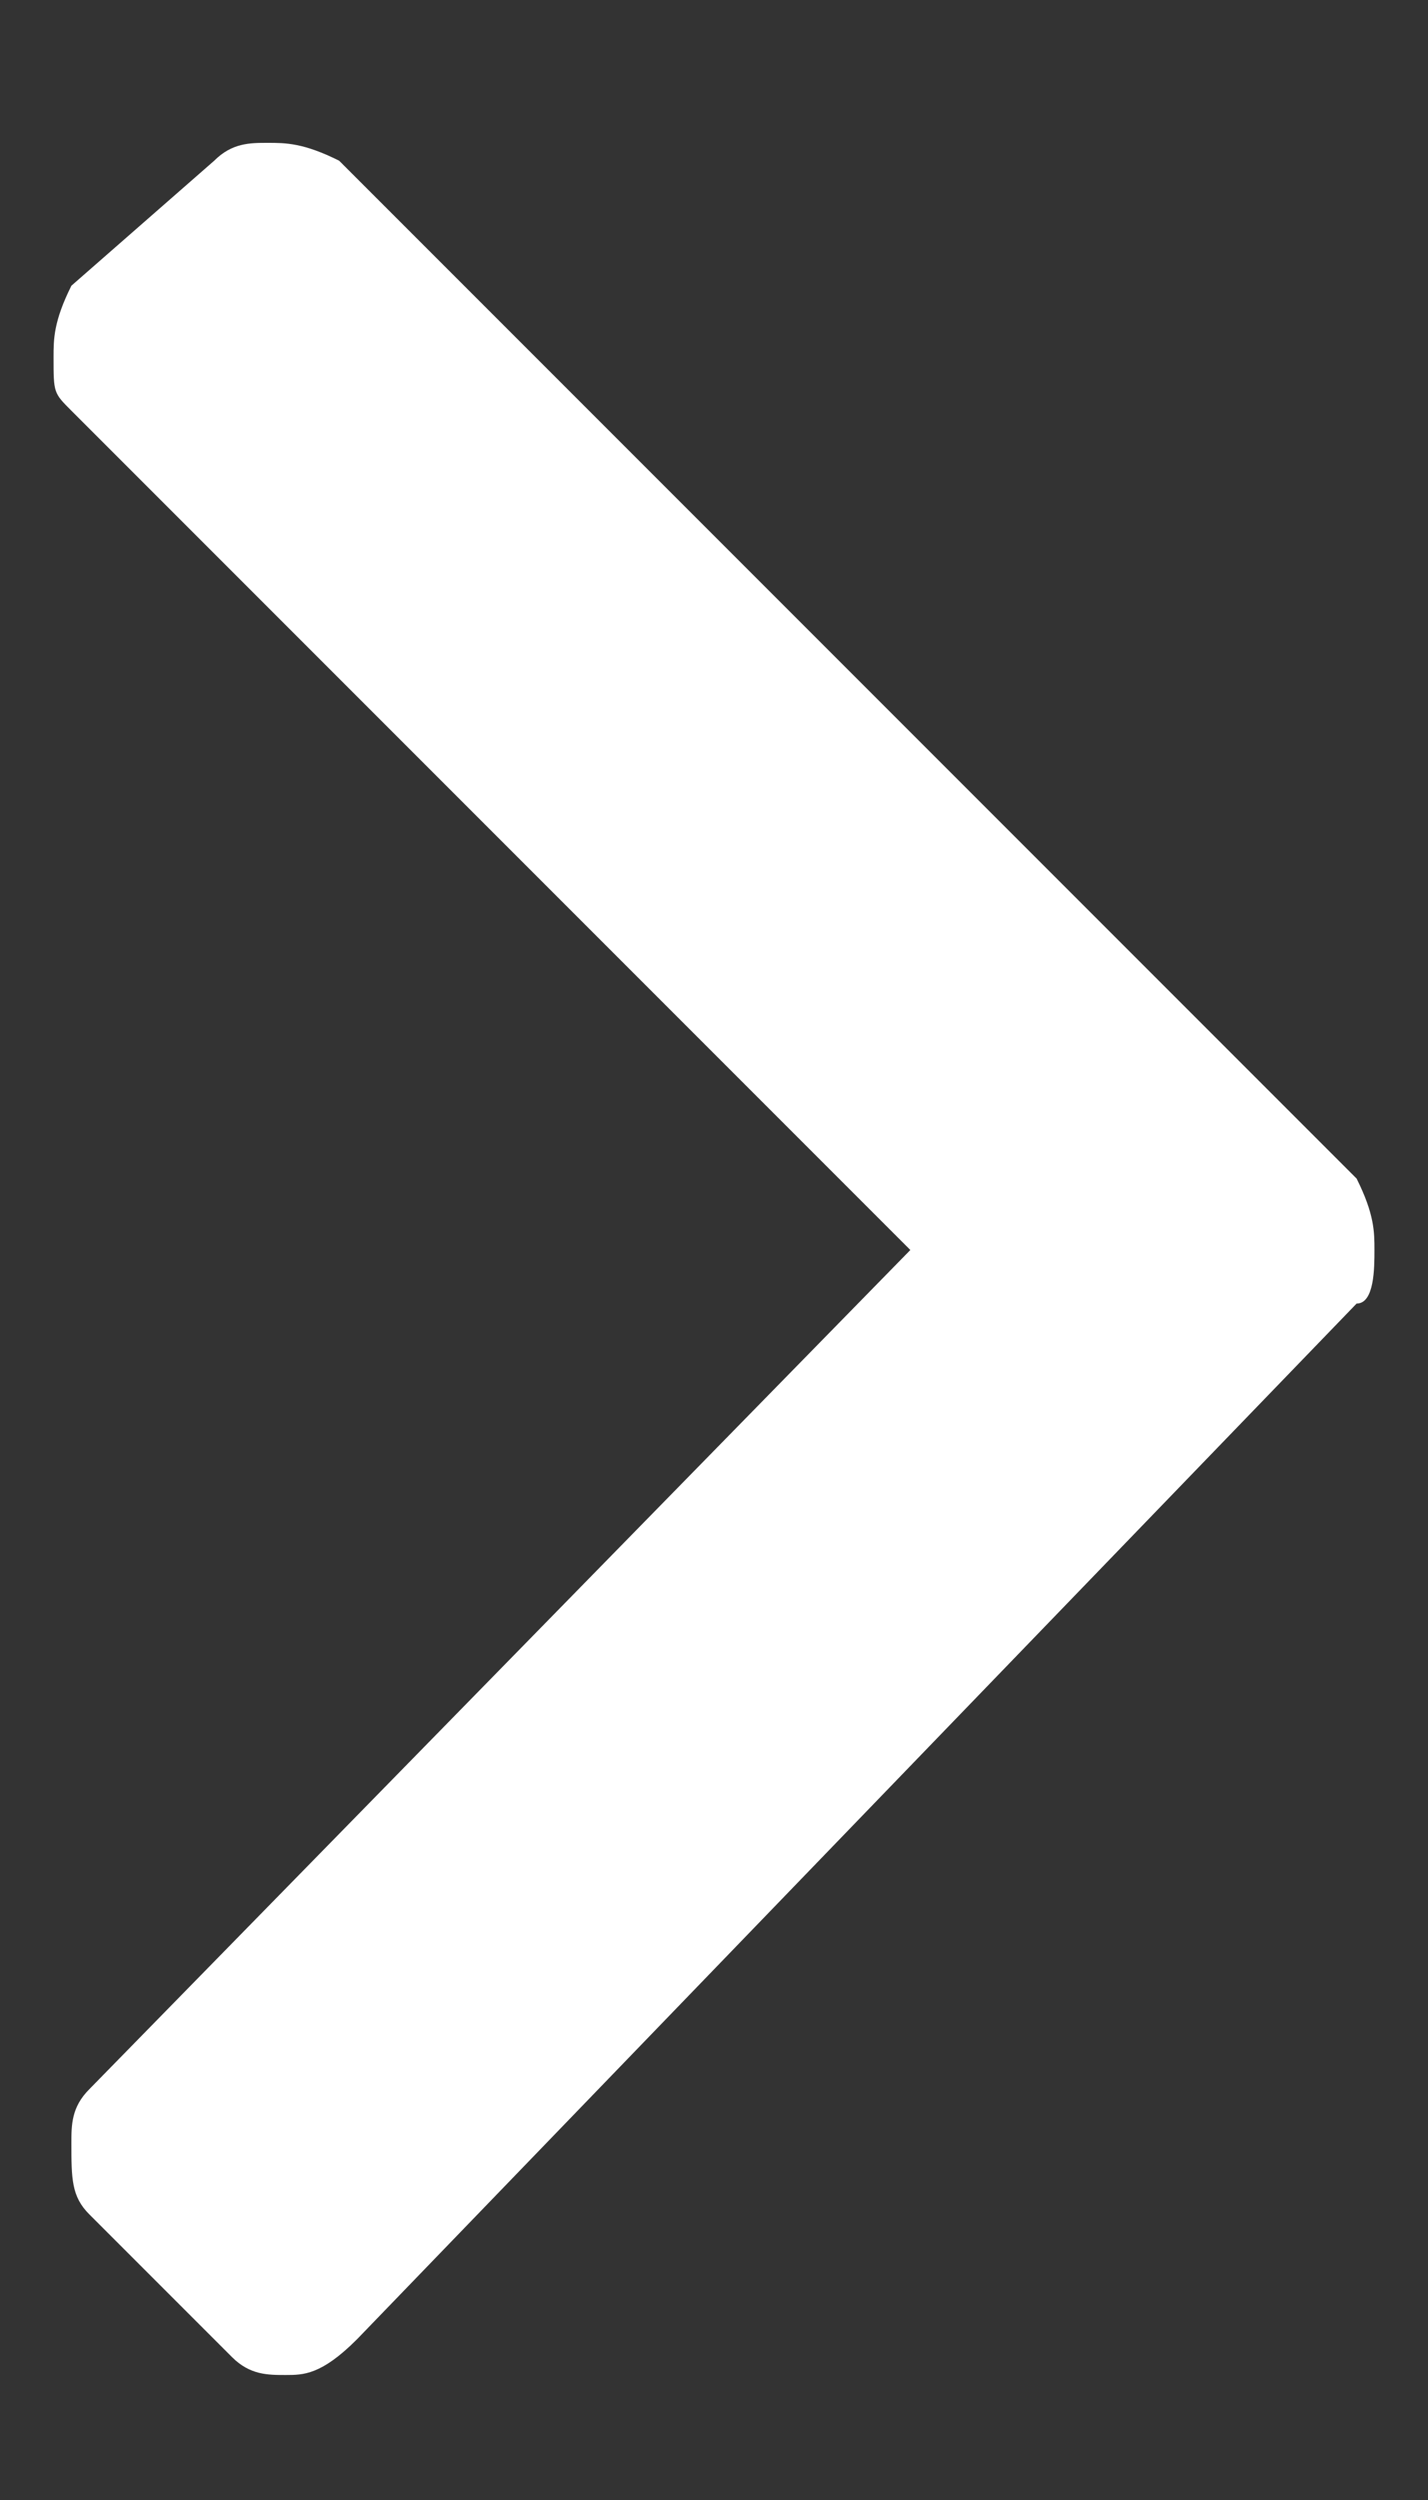 <svg version="1.1" id="Capa_1" xmlns="http://www.w3.org/2000/svg" xmlns:xlink="http://www.w3.org/1999/xlink" x="0px" y="0px" viewBox="0 0 8 14" style="enable-background:new 0 0 8 14;" xml:space="preserve">
<rect x="0" y="0" width="8" height="14" fill="#333333" stroke="none"/>
<path fill="#FFFFFF" d="M7.6,7.3L7.6,7.3c0.1,0,0.1-0.2,0.1-0.3c0-0.1,0-0.2-0.1-0.4L1.9,0.9C1.7,0.8,1.6,0.8,1.5,0.8 c-0.1,0-0.2,0-0.3,0.1L0.4,1.6C0.3,1.8,0.3,1.9,0.3,2c0,0.2,0,0.2,0.1,0.3L5.1,7l-4.6,4.7c-0.1,0.1-0.1,0.2-0.1,0.3 c0,0.2,0,0.3,0.1,0.4l0.8,0.8c0.1,0.1,0.2,0.1,0.3,0.1c0.1,0,0.2,0,0.4-0.2L7.6,7.3z"/>
</svg>